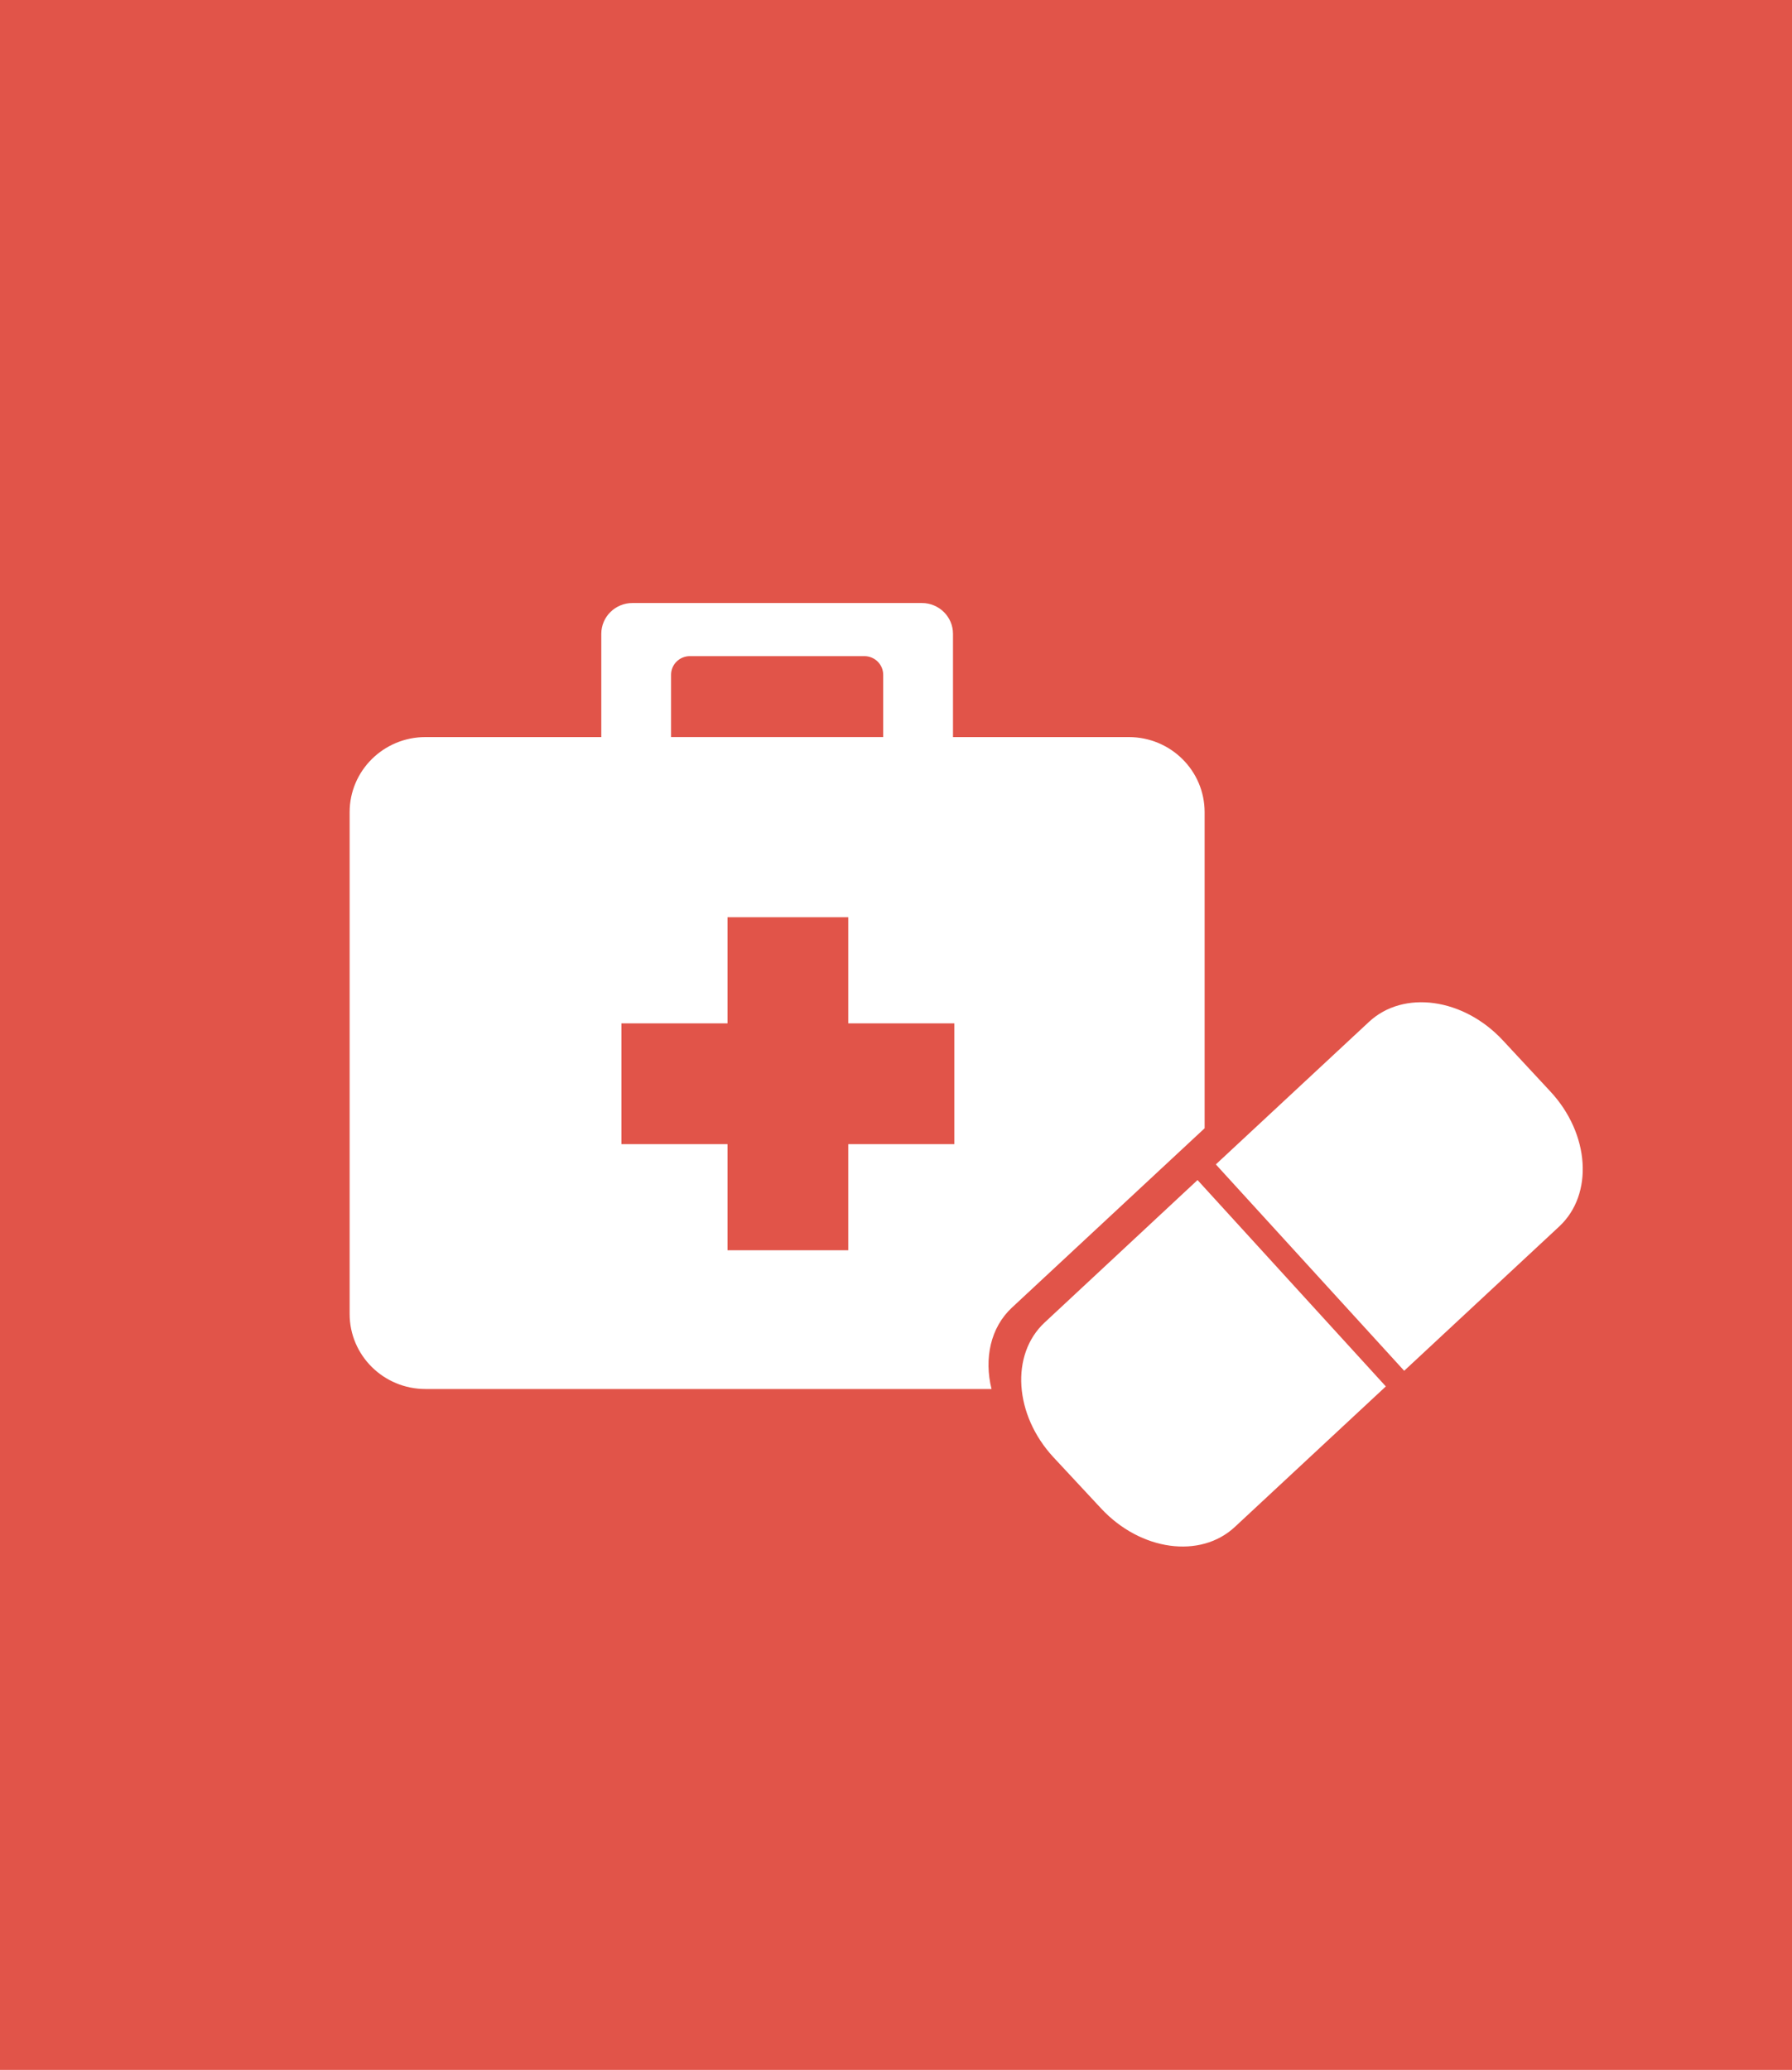 <?xml version="1.0" encoding="utf-8"?>
<!-- Generator: Adobe Illustrator 16.0.0, SVG Export Plug-In . SVG Version: 6.00 Build 0)  -->
<!DOCTYPE svg PUBLIC "-//W3C//DTD SVG 1.1//EN" "http://www.w3.org/Graphics/SVG/1.1/DTD/svg11.dtd">
<svg version="1.1" id="Layer_1" xmlns="http://www.w3.org/2000/svg" xmlns:xlink="http://www.w3.org/1999/xlink" x="0px" y="0px"
	 width="47.773px" height="55.166px" viewBox="0 0 47.773 55.166" enable-background="new 0 0 47.773 55.166" xml:space="preserve">
<rect x="0" fill="#E15449" width="47.773" height="55.166"/>
<g id="Layer_3">
</g>
<g>
	<g>
		<g>
			<path fill="#FFFFFF" d="M41.332,29.09l-1.268-1.364c-1.051-1.129-2.647-1.349-3.568-0.492l-4.083,3.799l5.021,5.5l4.137-3.849
				C42.488,31.827,42.382,30.219,41.332,29.09z"/>
			<path fill="#FFFFFF" d="M27.851,35.245c-0.921,0.855-0.813,2.465,0.234,3.594l1.27,1.364c1.051,1.129,2.646,1.349,3.566,0.491
				l4.024-3.744l-5.02-5.5L27.851,35.245z"/>
		</g>
		<path fill="#FFFFFF" d="M30.092,19.644h-4.686v-2.751c0-0.455-0.372-0.822-0.832-0.822h-7.712c-0.46,0-0.832,0.367-0.832,0.822
			v2.751h-4.688c-1.115,0-2.021,0.896-2.021,2v13.375c0,1.104,0.905,2,2.021,2h15.091c-0.201-0.815-0.027-1.639,0.545-2.17
			l5.136-4.779v-8.424C32.114,20.539,31.209,19.644,30.092,19.644z M17.89,17.983c0-0.274,0.225-0.496,0.502-0.496h4.651
			c0.277,0,0.502,0.222,0.502,0.496v1.66H17.89V17.983z M25.442,30.493h-2.828v2.828h-3.219v-2.828h-2.828v-3.219h2.828v-2.828
			h3.219v2.828h2.828V30.493z"/>
	</g>
</g>
</svg>
